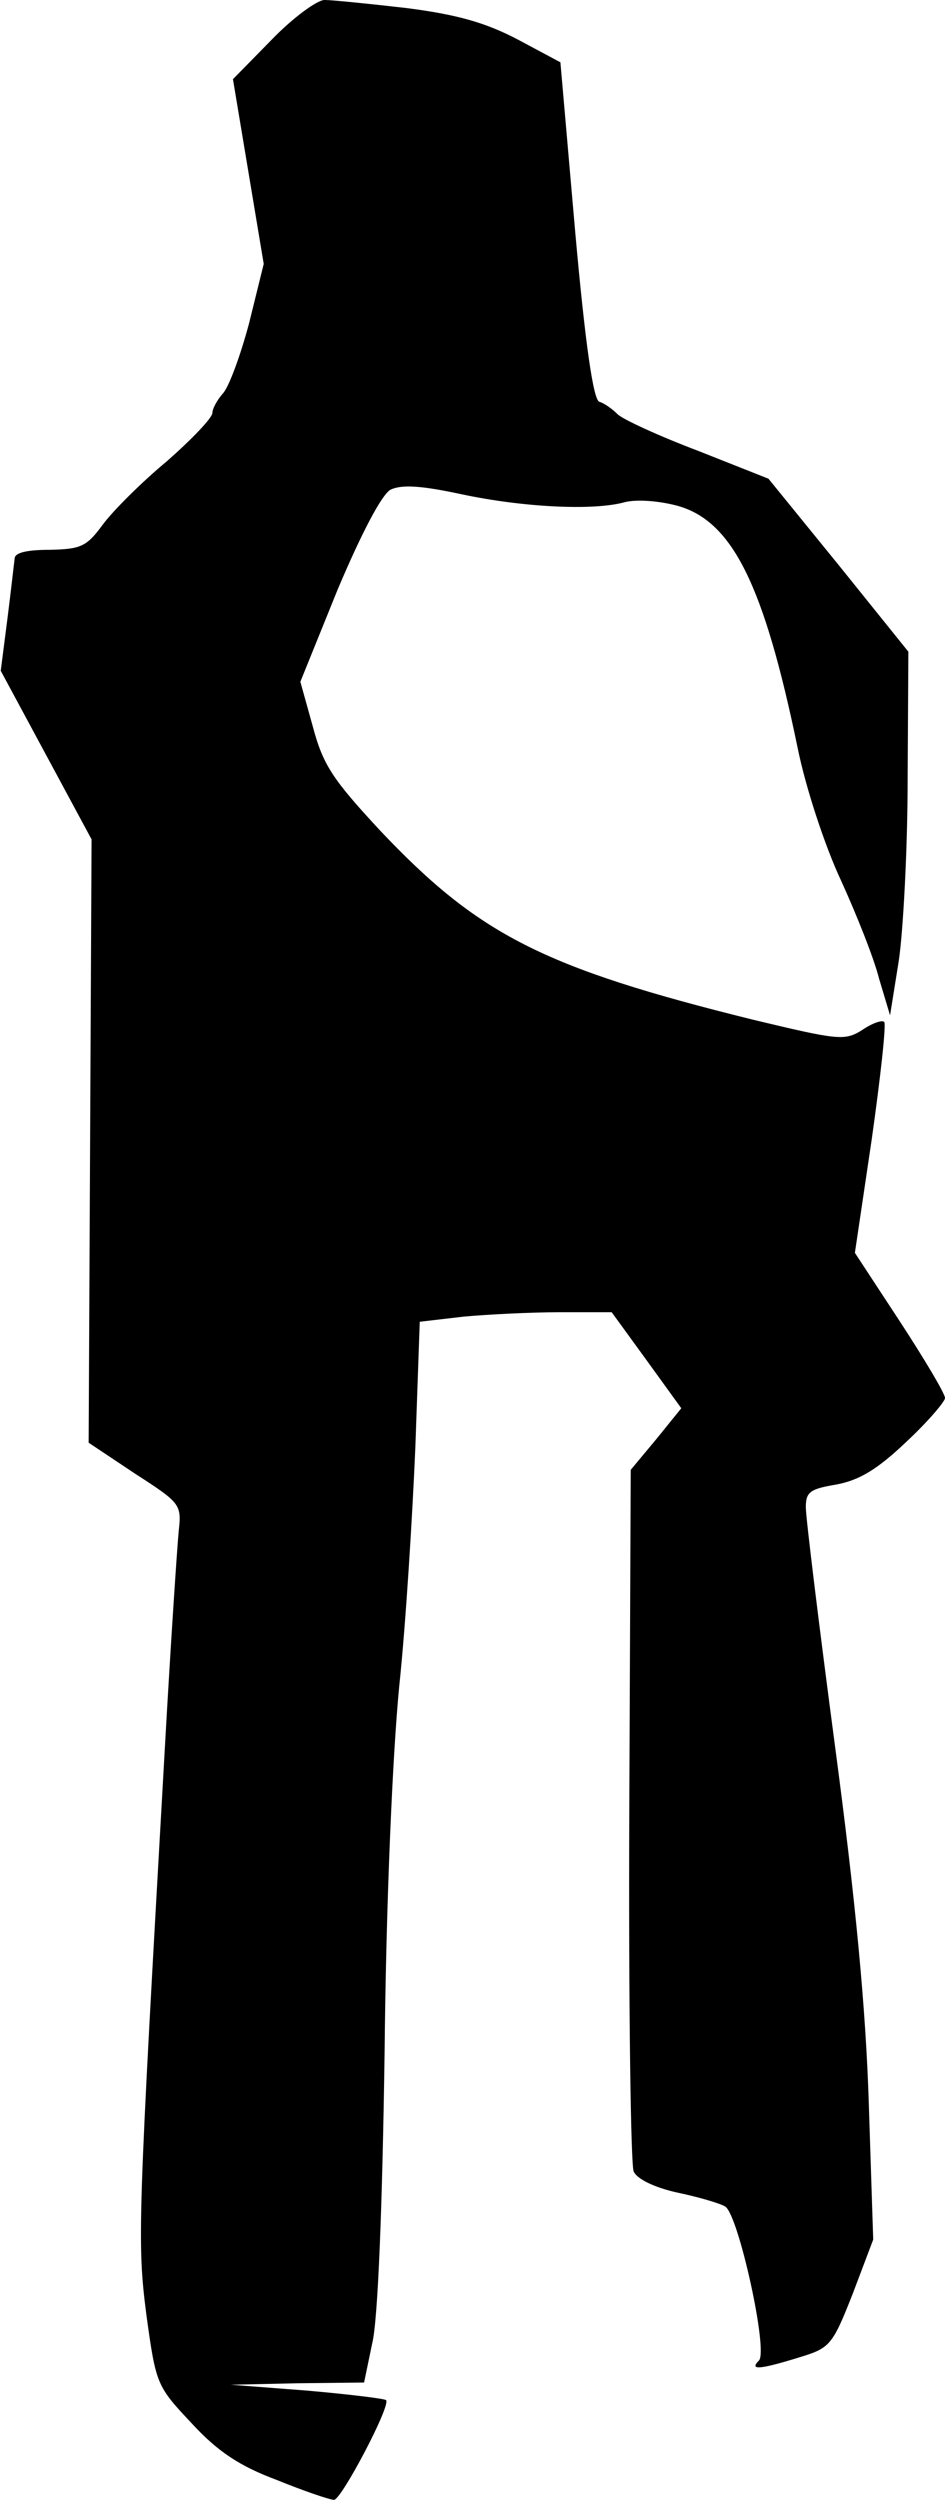 <?xml version="1.0" standalone="no"?>
<!DOCTYPE svg PUBLIC "-//W3C//DTD SVG 20010904//EN"
 "http://www.w3.org/TR/2001/REC-SVG-20010904/DTD/svg10.dtd">
<svg version="1.0" xmlns="http://www.w3.org/2000/svg"
 width="129pt" height="341pt" viewBox="0 0 129 341"
 preserveAspectRatio="xMidYMid meet">
<g transform="translate(0,341) scale(0.1,-0.1)"
fill="#000000" stroke="none">
<path fill="#000000" stroke="none" d="M371 3356 l-53 -54 21 -126 21 -126
-20 -81 c-12 -45 -28 -88 -36 -96 -7 -8 -14 -20 -14 -26 0 -7 -28 -36 -62 -66
-35 -29 -74 -68 -88 -87 -22 -30 -30 -33 -72 -34 -32 0 -48 -4 -48 -12 -1 -7
-5 -44 -10 -83 l-9 -70 62 -115 62 -115 -2 -412 -2 -411 63 -42 c62 -40 64
-42 60 -78 -2 -20 -11 -154 -19 -297 -37 -652 -38 -673 -25 -774 13 -94 14
-96 62 -147 35 -38 65 -58 116 -77 37 -15 72 -27 78 -27 10 0 78 129 71 136
-2 2 -51 8 -108 13 l-104 8 91 2 91 1 11 53 c8 31 14 189 17 397 2 206 11 408
20 500 9 85 18 232 22 326 l6 171 60 7 c33 3 92 6 131 6 l71 0 48 -66 47 -65
-34 -42 -35 -42 -2 -470 c-1 -259 2 -478 6 -487 4 -10 28 -22 60 -29 29 -6 59
-15 65 -19 18 -11 59 -197 46 -210 -13 -13 -1 -13 54 4 43 13 46 16 74 87 l28
74 -6 185 c-4 129 -18 277 -46 487 -22 166 -40 313 -40 327 0 21 6 25 42 31
31 6 55 20 95 58 29 27 53 55 53 60 0 6 -28 53 -62 105 l-61 93 23 155 c12 85
20 157 17 160 -3 3 -17 -2 -30 -11 -24 -15 -32 -14 -149 14 -287 71 -375 116
-510 259 -63 68 -77 88 -91 141 l-17 61 51 126 c33 78 60 129 72 136 15 7 40
6 96 -6 84 -18 181 -23 224 -11 16 4 46 2 72 -5 75 -21 118 -108 164 -331 11
-54 37 -133 59 -180 21 -46 45 -106 52 -134 l15 -50 12 75 c6 41 12 153 12
248 l1 173 -95 118 -96 118 -96 38 c-53 20 -103 43 -110 50 -7 7 -18 15 -25
17 -8 3 -19 77 -33 234 l-20 229 -58 31 c-44 23 -82 34 -152 43 -52 6 -102 11
-112 11 -10 0 -43 -24 -72 -54z"/>
</g>
</svg>
